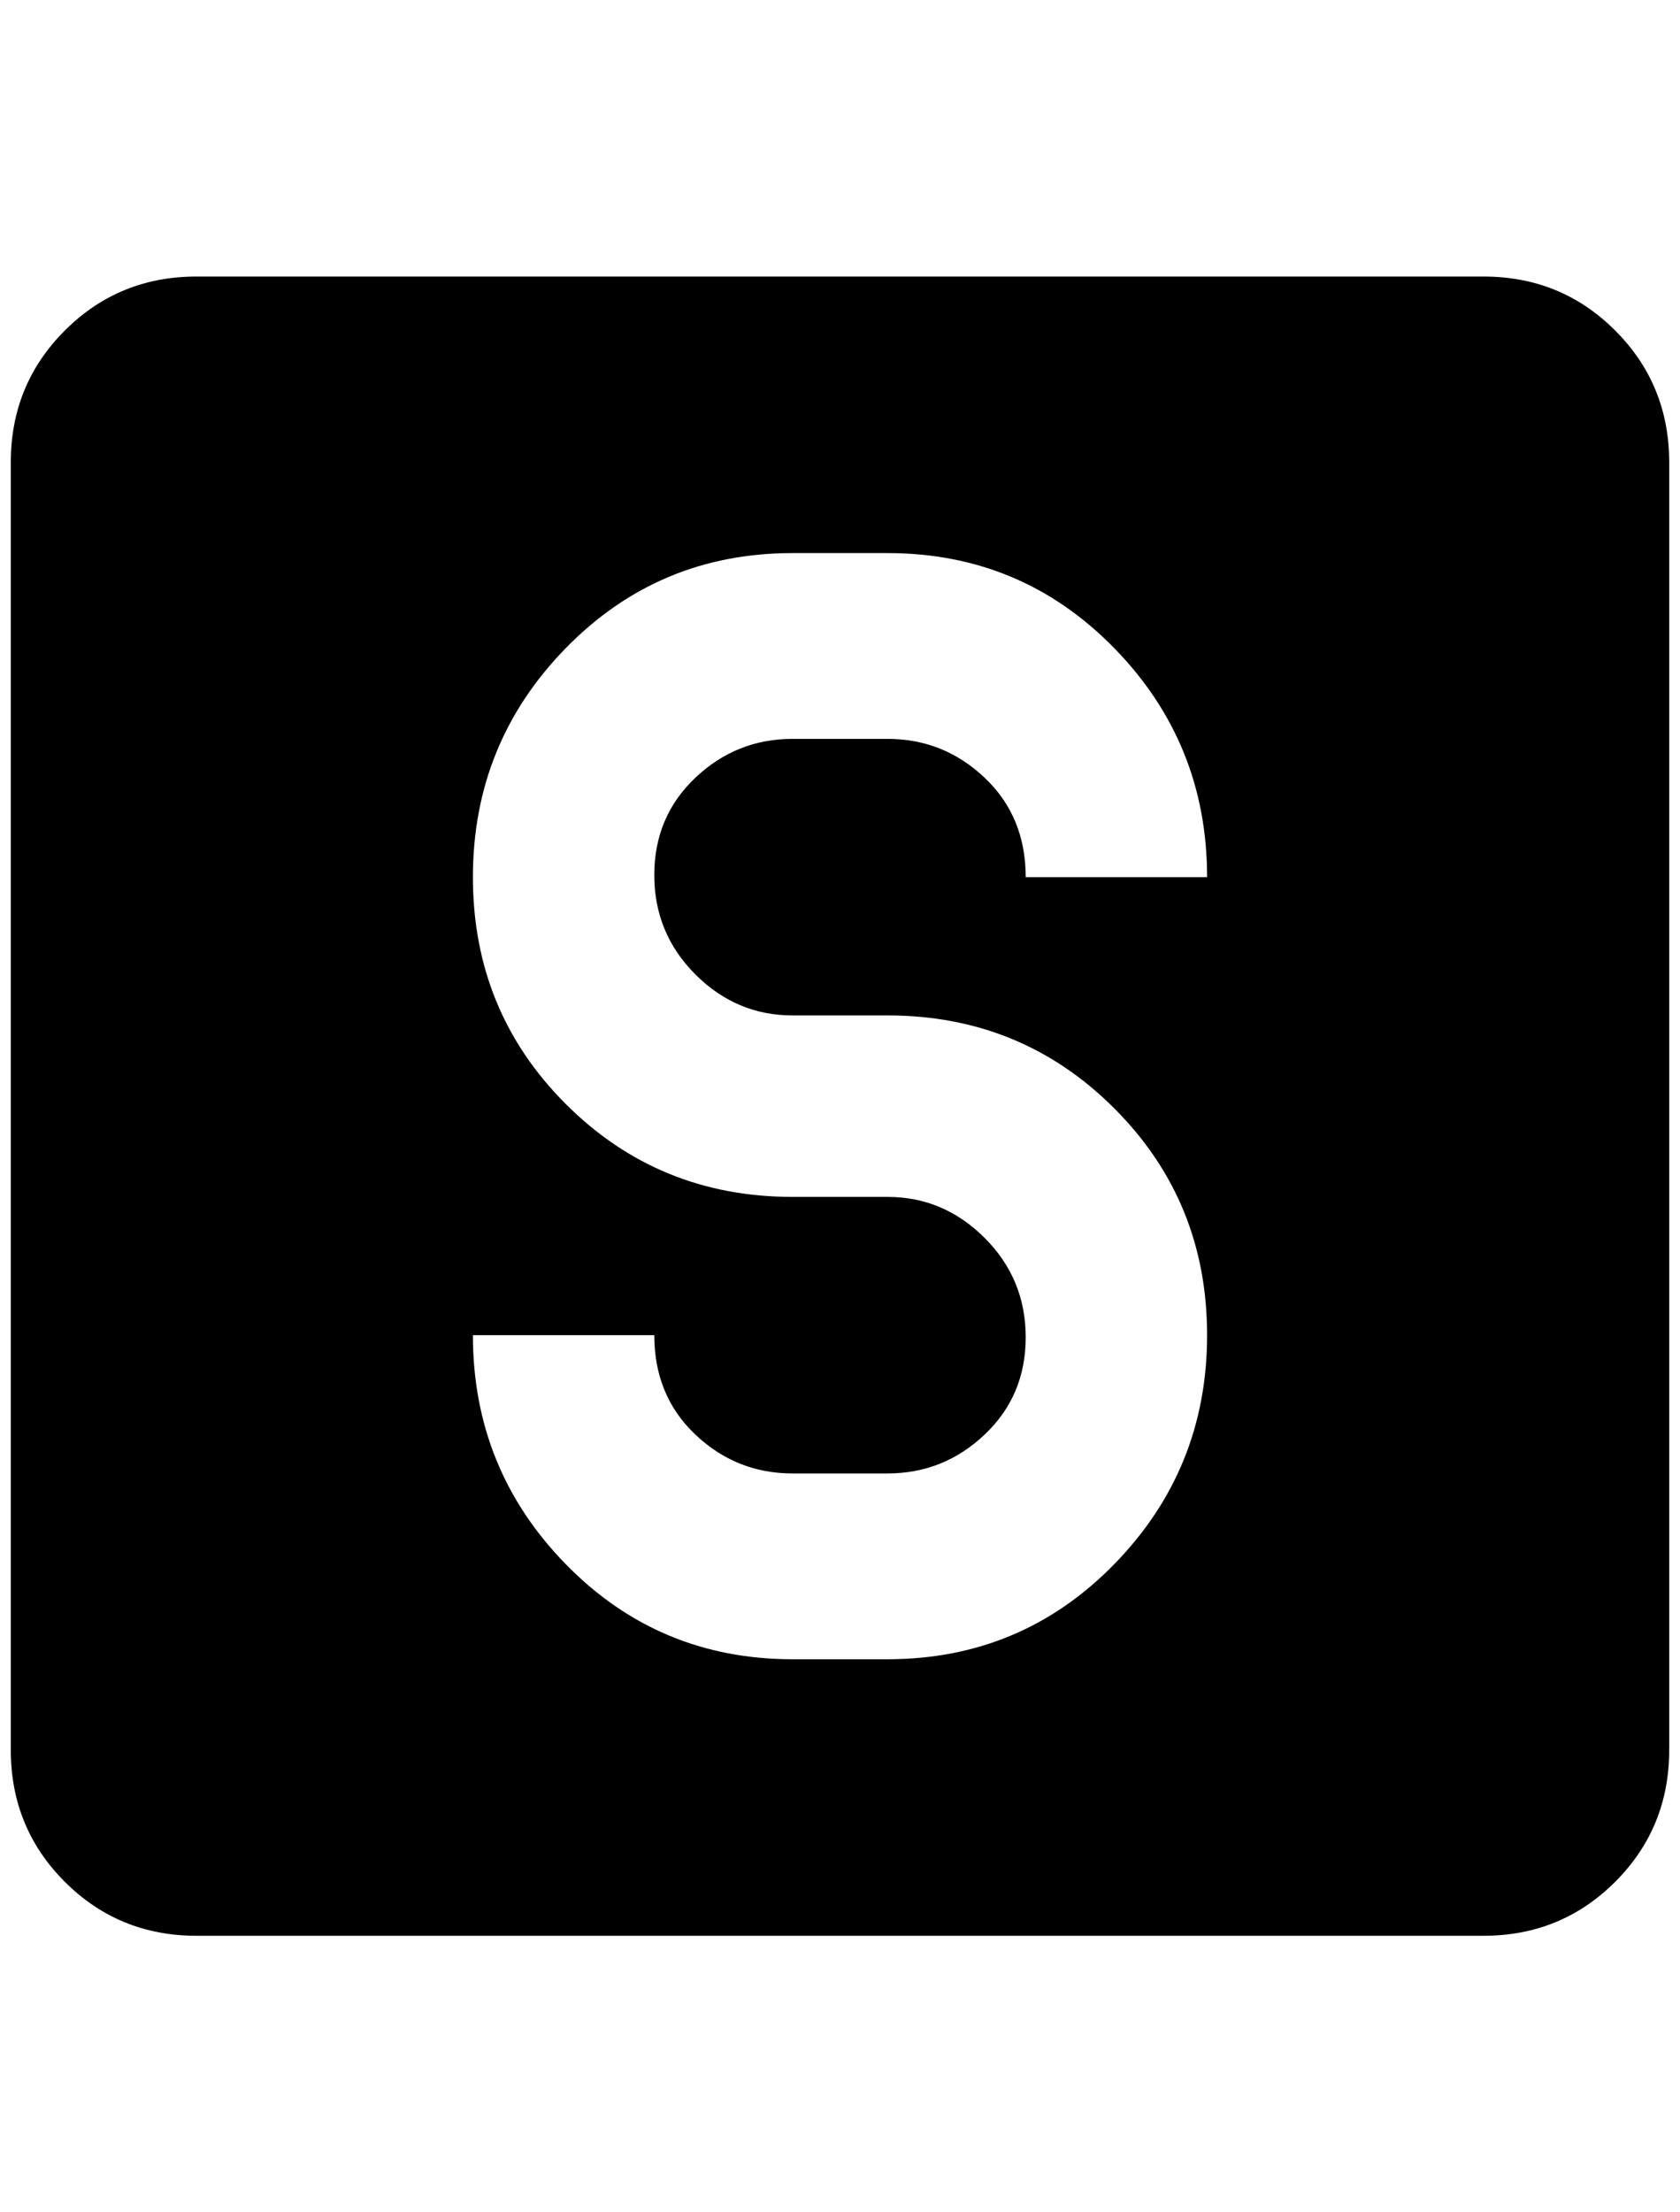 <?xml version="1.0" standalone="no"?>
<!DOCTYPE svg PUBLIC "-//W3C//DTD SVG 1.1//EN" "http://www.w3.org/Graphics/SVG/1.1/DTD/svg11.dtd" >
<svg xmlns="http://www.w3.org/2000/svg" xmlns:xlink="http://www.w3.org/1999/xlink" version="1.1" viewBox="-10 0 1556 2048">
   <path fill="currentColor"
d="M0 428q0 -72 50 -122t122 -50h1192q72 0 122 50t50 122v1192q0 72 -50 122t-122 50h-1192q-72 0 -122 -50t-50 -122v-1192zM812 940h-88q-52 0 -90 -38t-38 -92t38 -90t90 -36h88q52 0 90 36t38 92h168q0 -124 -86 -212t-210 -88h-88q-124 0 -210 88t-86 212t86 210
t210 86h88q52 0 90 38t38 92t-38 90t-90 36h-88q-52 0 -90 -36t-38 -92h-168q0 124 86 212t210 88h88q124 0 210 -88t86 -212t-86 -210t-210 -86z" />
</svg>
